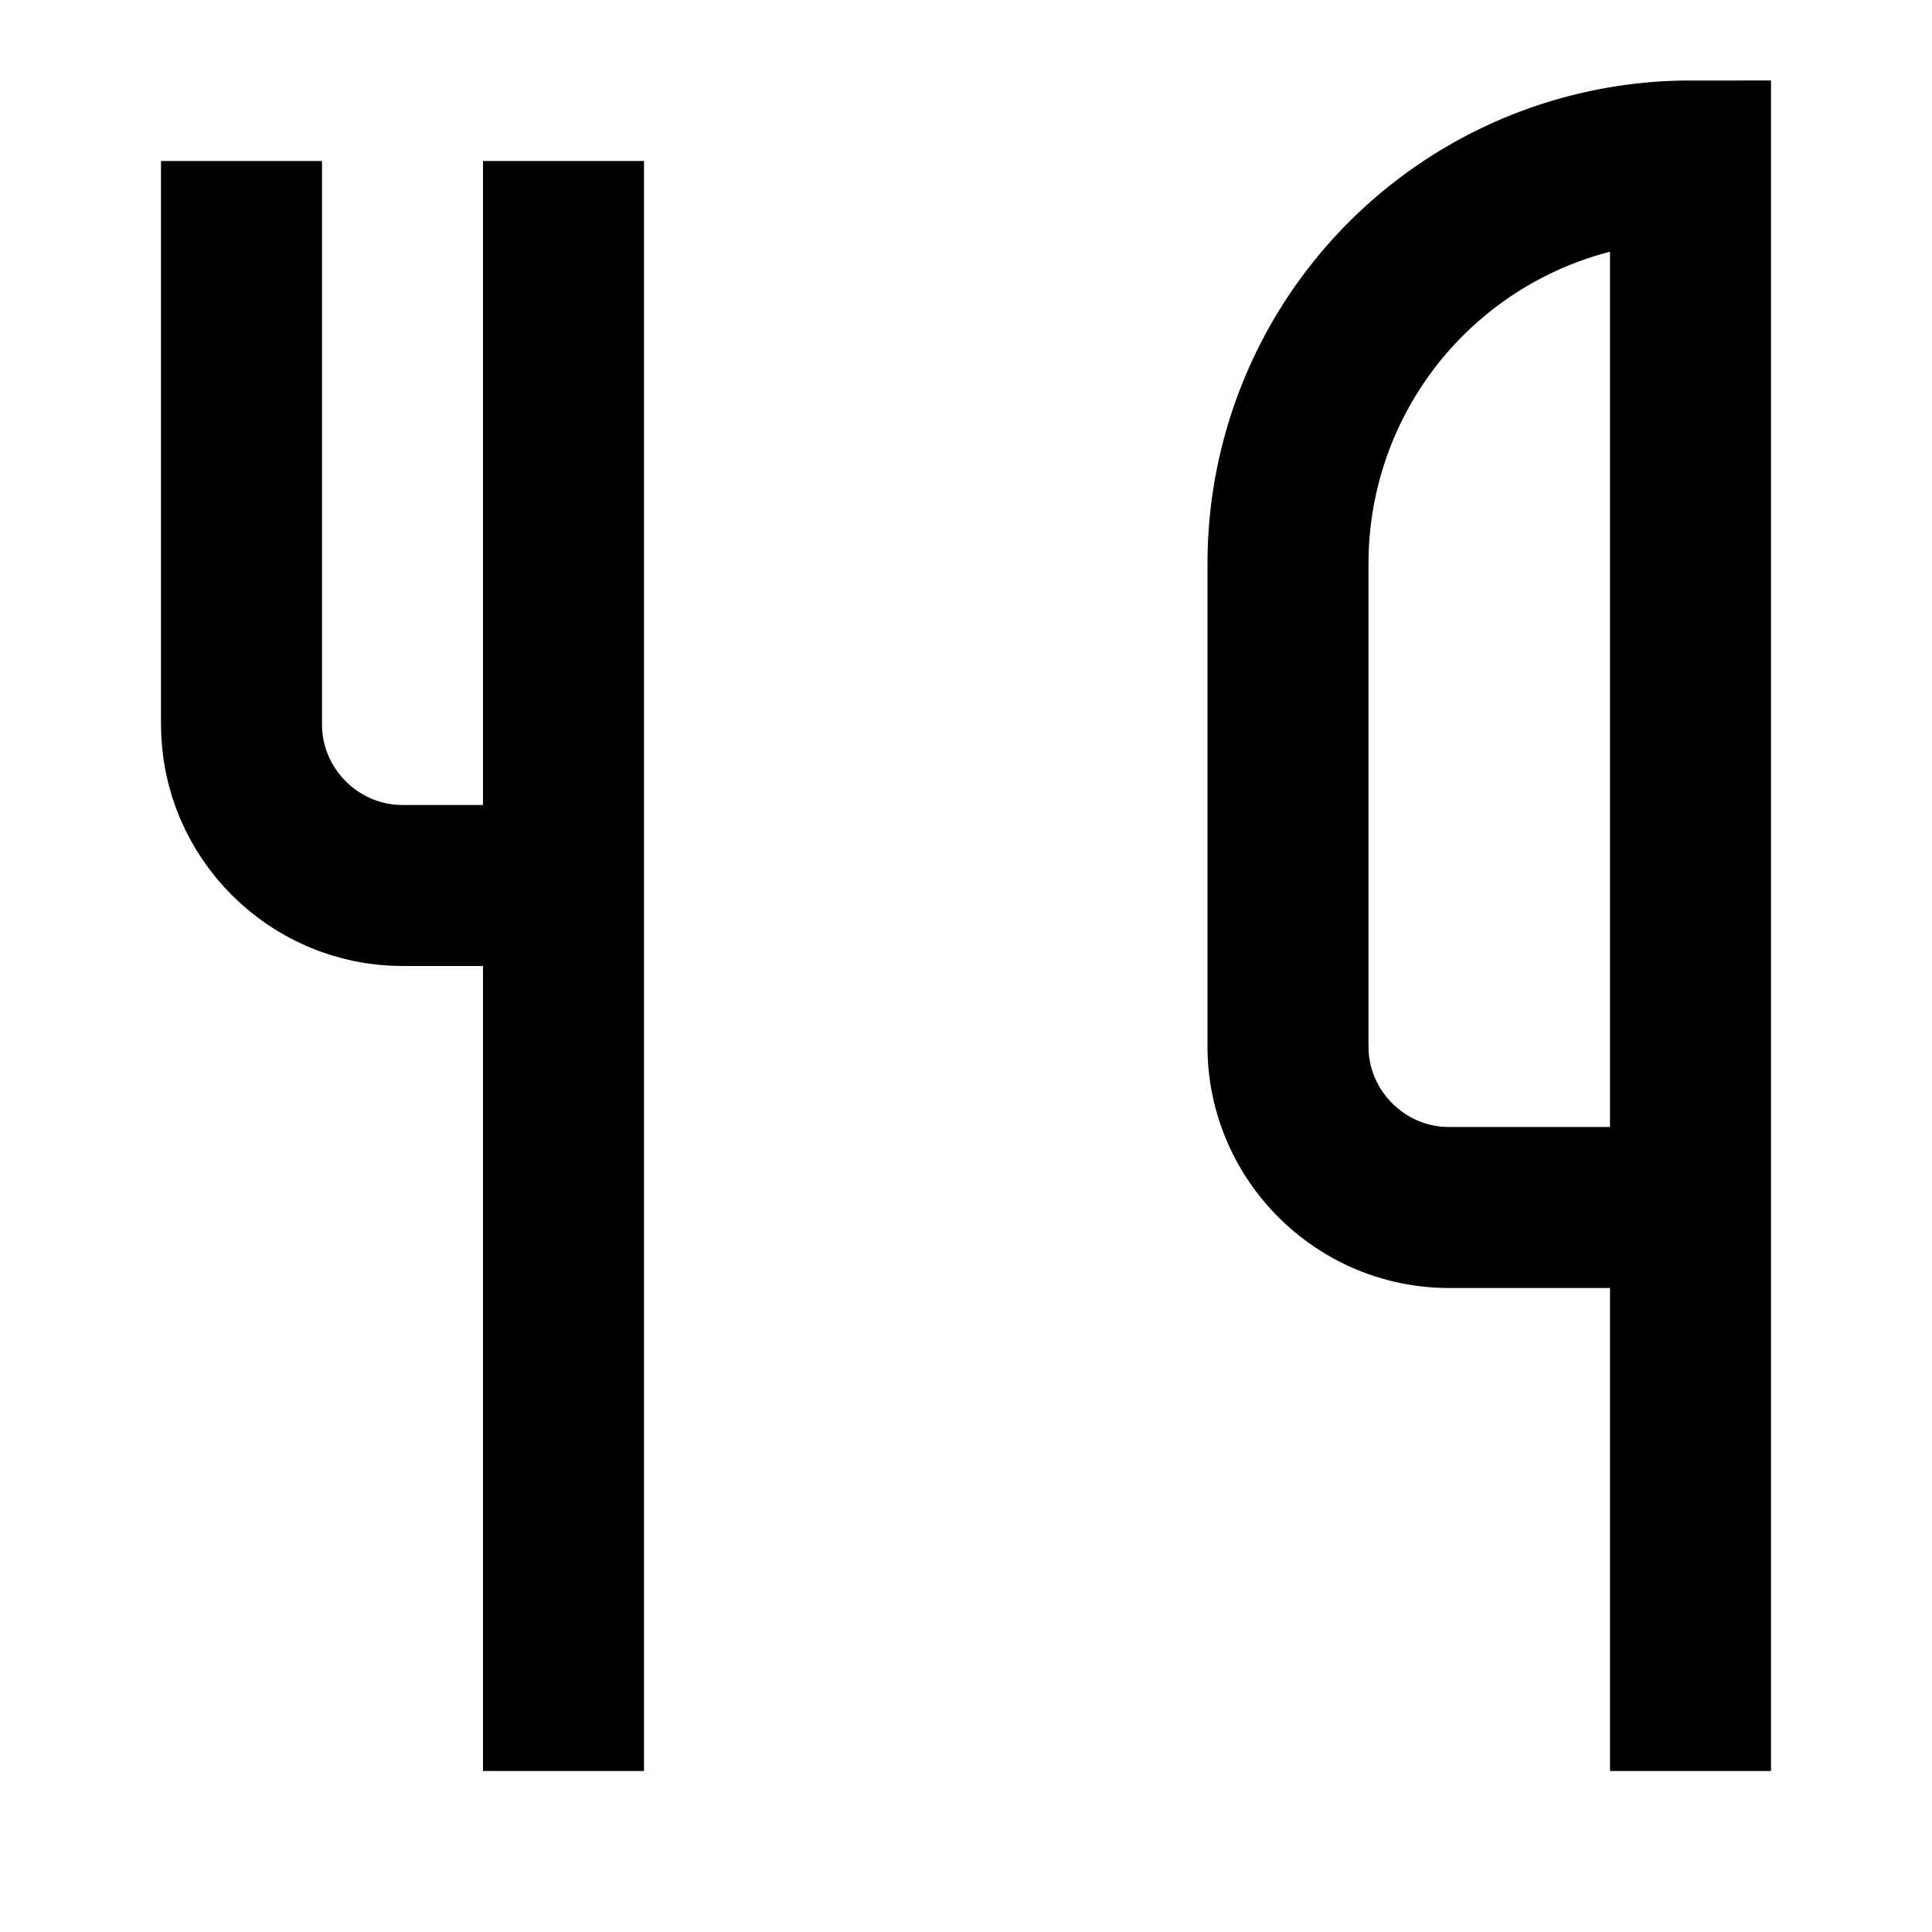<svg xmlns="http://www.w3.org/2000/svg" viewBox="0 0 24 24" fill="none" stroke="currentColor" stroke-width="2">
  <path d="M3 2v7c0 1.1.9 2 2 2h2"/>
  <path d="M7 2v20"/>
  <path d="M21 15V2v0a5 5 0 0 0-5 5v6c0 1.1.9 2 2 2h3zm0 0v7"/>
</svg>